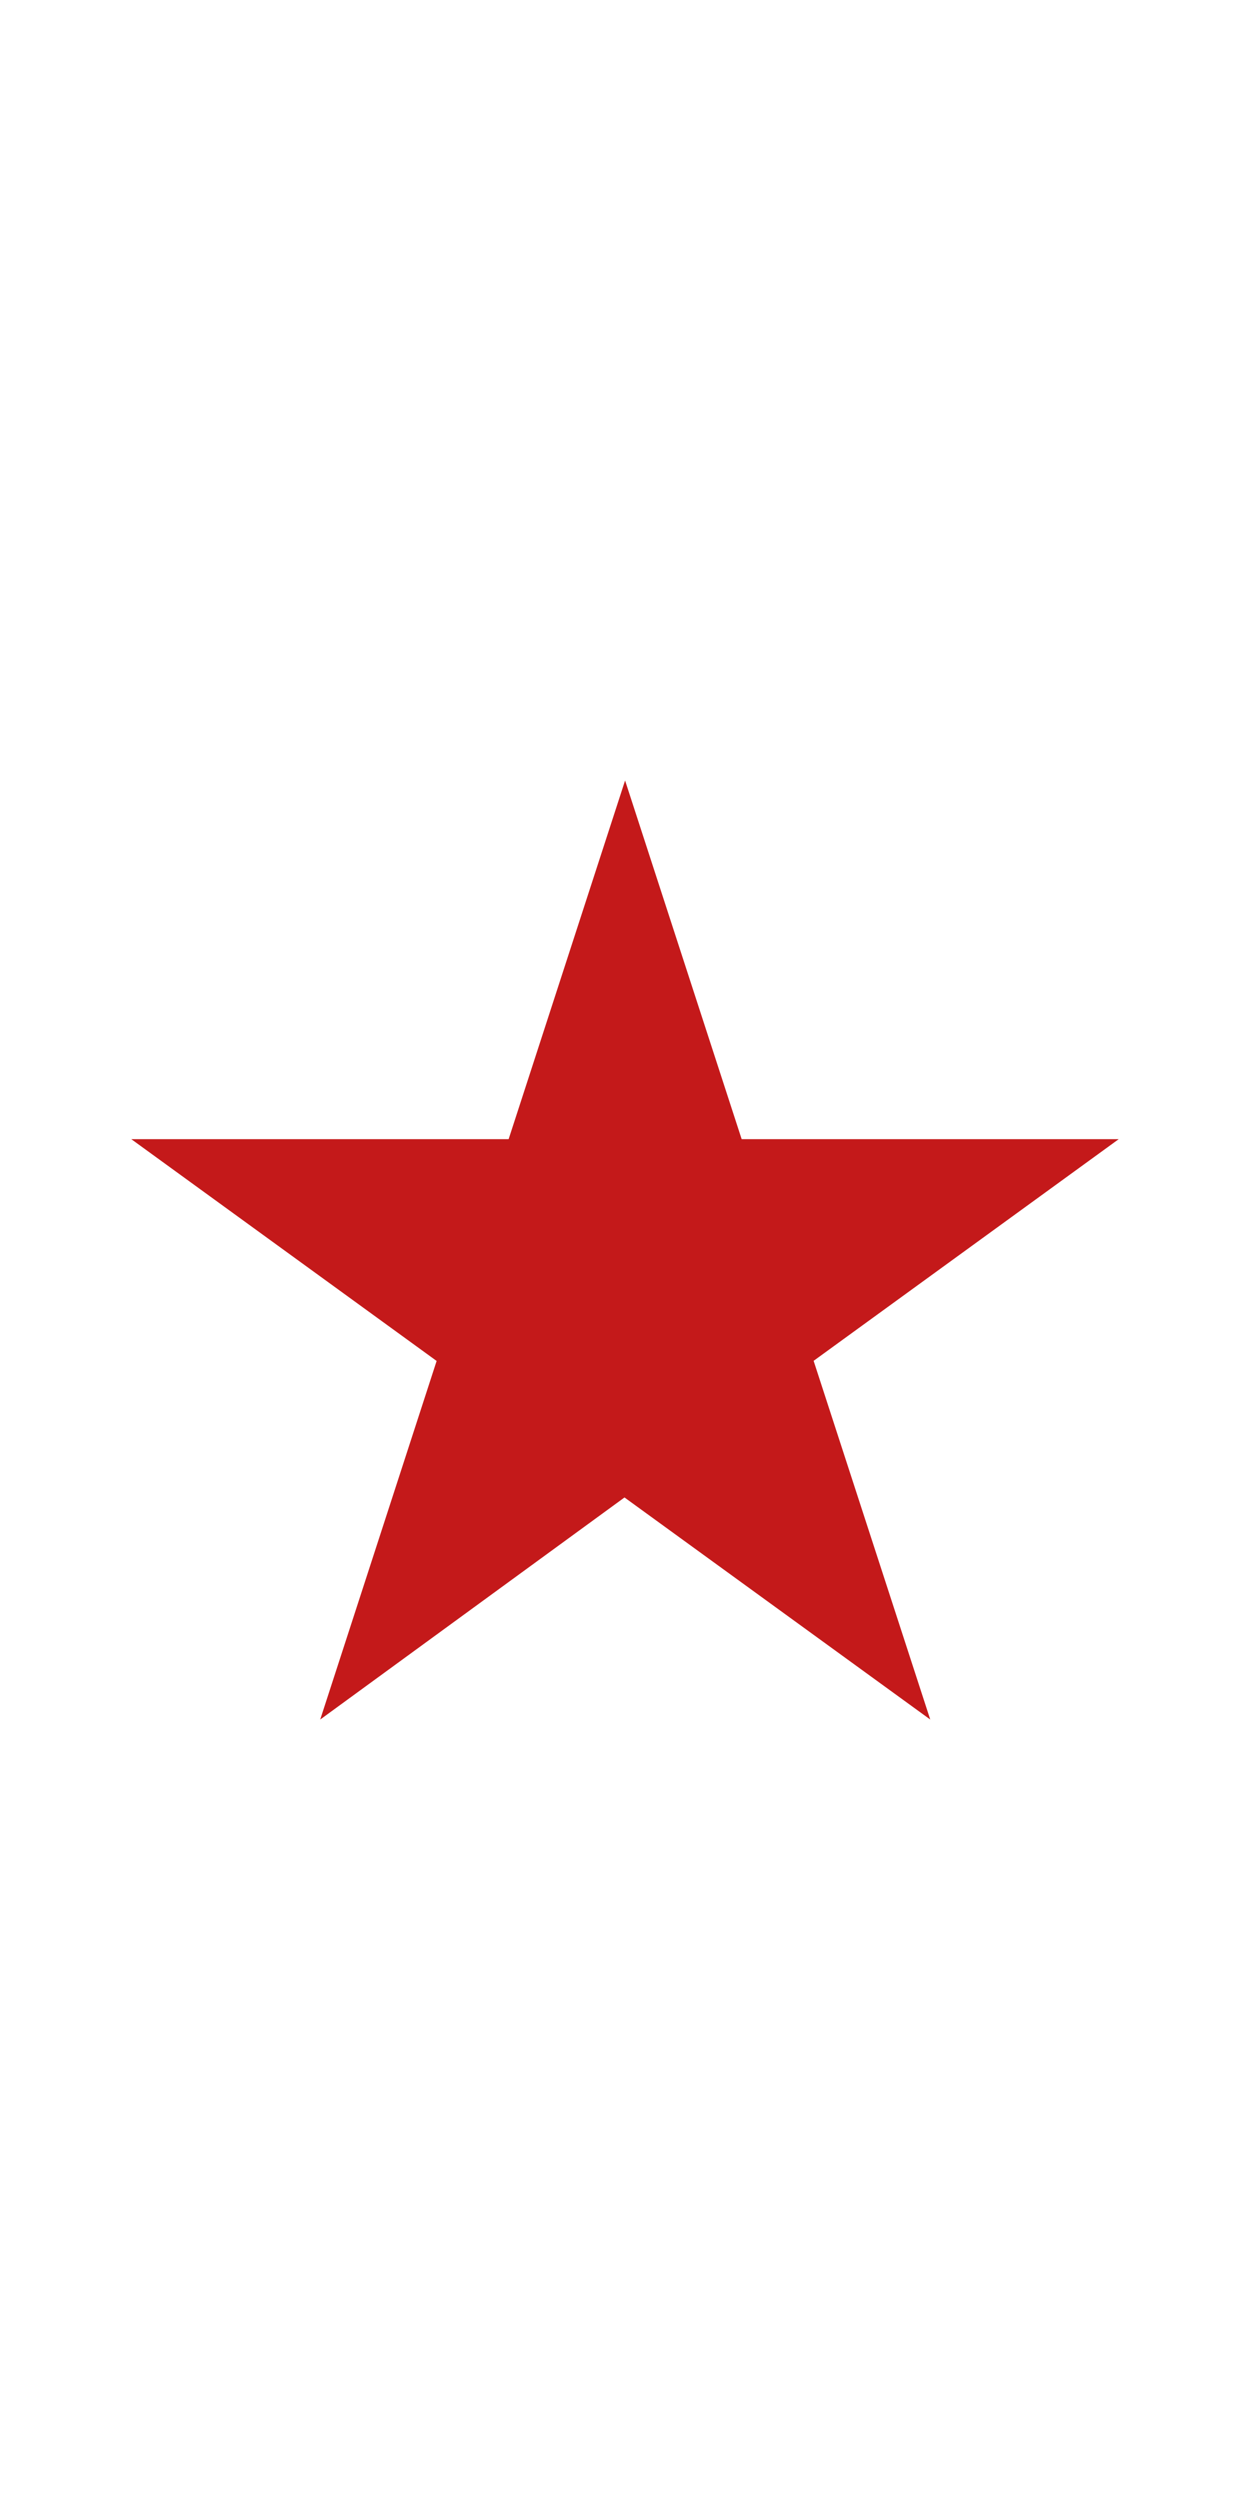 <?xml version="1.0" encoding="utf-8"?>
<!-- Generator: Adobe Illustrator 15.0.0, SVG Export Plug-In . SVG Version: 6.00 Build 0)  -->
<!DOCTYPE svg PUBLIC "-//W3C//DTD SVG 1.1//EN" "http://www.w3.org/Graphics/SVG/1.1/DTD/svg11.dtd">
<svg version="1.1" id="Ebene_1" xmlns="http://www.w3.org/2000/svg" xmlns:xlink="http://www.w3.org/1999/xlink" x="0px" y="0px"
	 width="30px" height="60px" viewBox="0 0 30 60" enable-background="new 0 0 30 60" xml:space="preserve">
<polygon fill="#C4191A" points="17.8,27.34 26.849,27.34 19.527,32.66 22.326,41.269 14.988,35.939 7.685,41.269 10.479,32.663 
	3.151,27.34 12.207,27.34 15.002,18.732 "/>
</svg>
